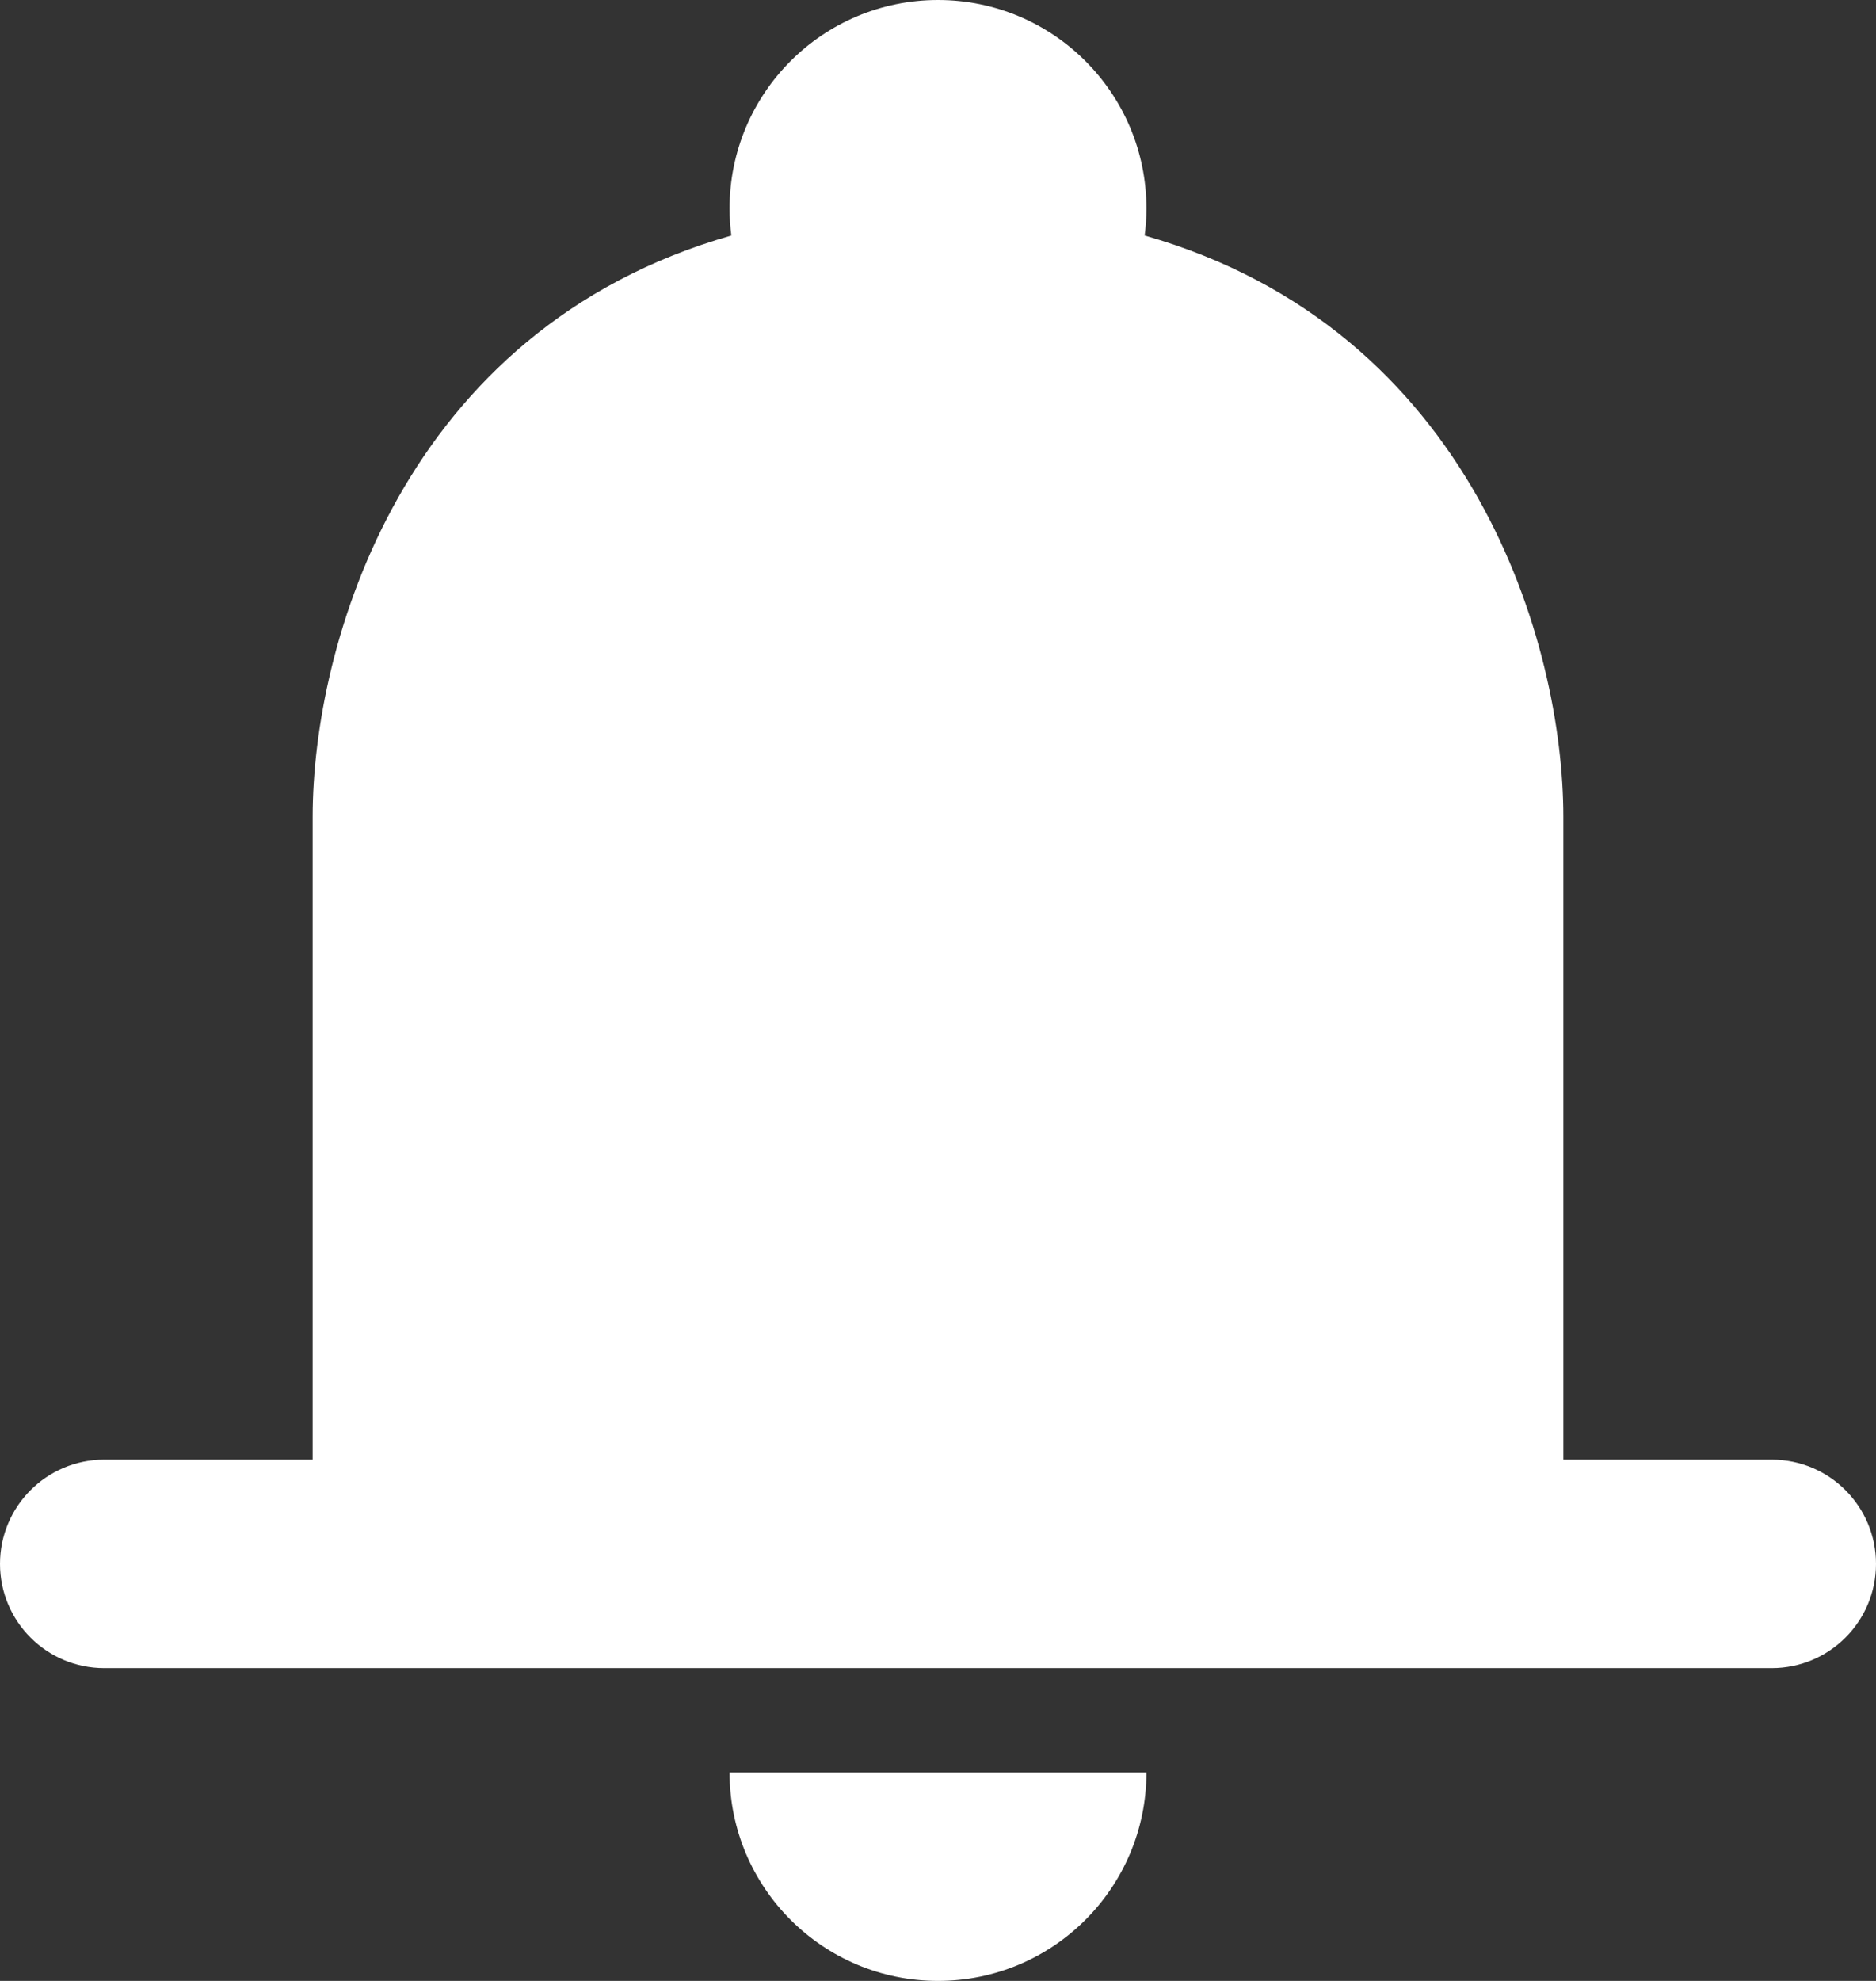 <svg width="18" height="19" viewBox="0 0 18 19" fill="none" xmlns="http://www.w3.org/2000/svg">
<rect x="0" y="0" width="18" height="19" fill="#333333" stroke="none"/>
<path d="M11 2C11 2.088 10.994 2.174 10.983 2.259C14.143 3.16 15 6.191 15 7.833V14H17C17.552 14 18 14.448 18 15C18 15.552 17.552 16 17 16H1C0.448 16 0 15.552 0 15C0 14.448 0.448 14 1 14H3V7.833C3 6.191 3.856 3.16 7.017 2.259C7.006 2.174 7 2.088 7 2C7 0.895 7.895 0 9 0C10.105 0 11 0.895 11 2Z" fill="white"/>
<path d="M11 17C11 18.105 10.105 19 9 19C7.895 19 7 18.105 7 17H11Z" fill="white"/>
</svg>

